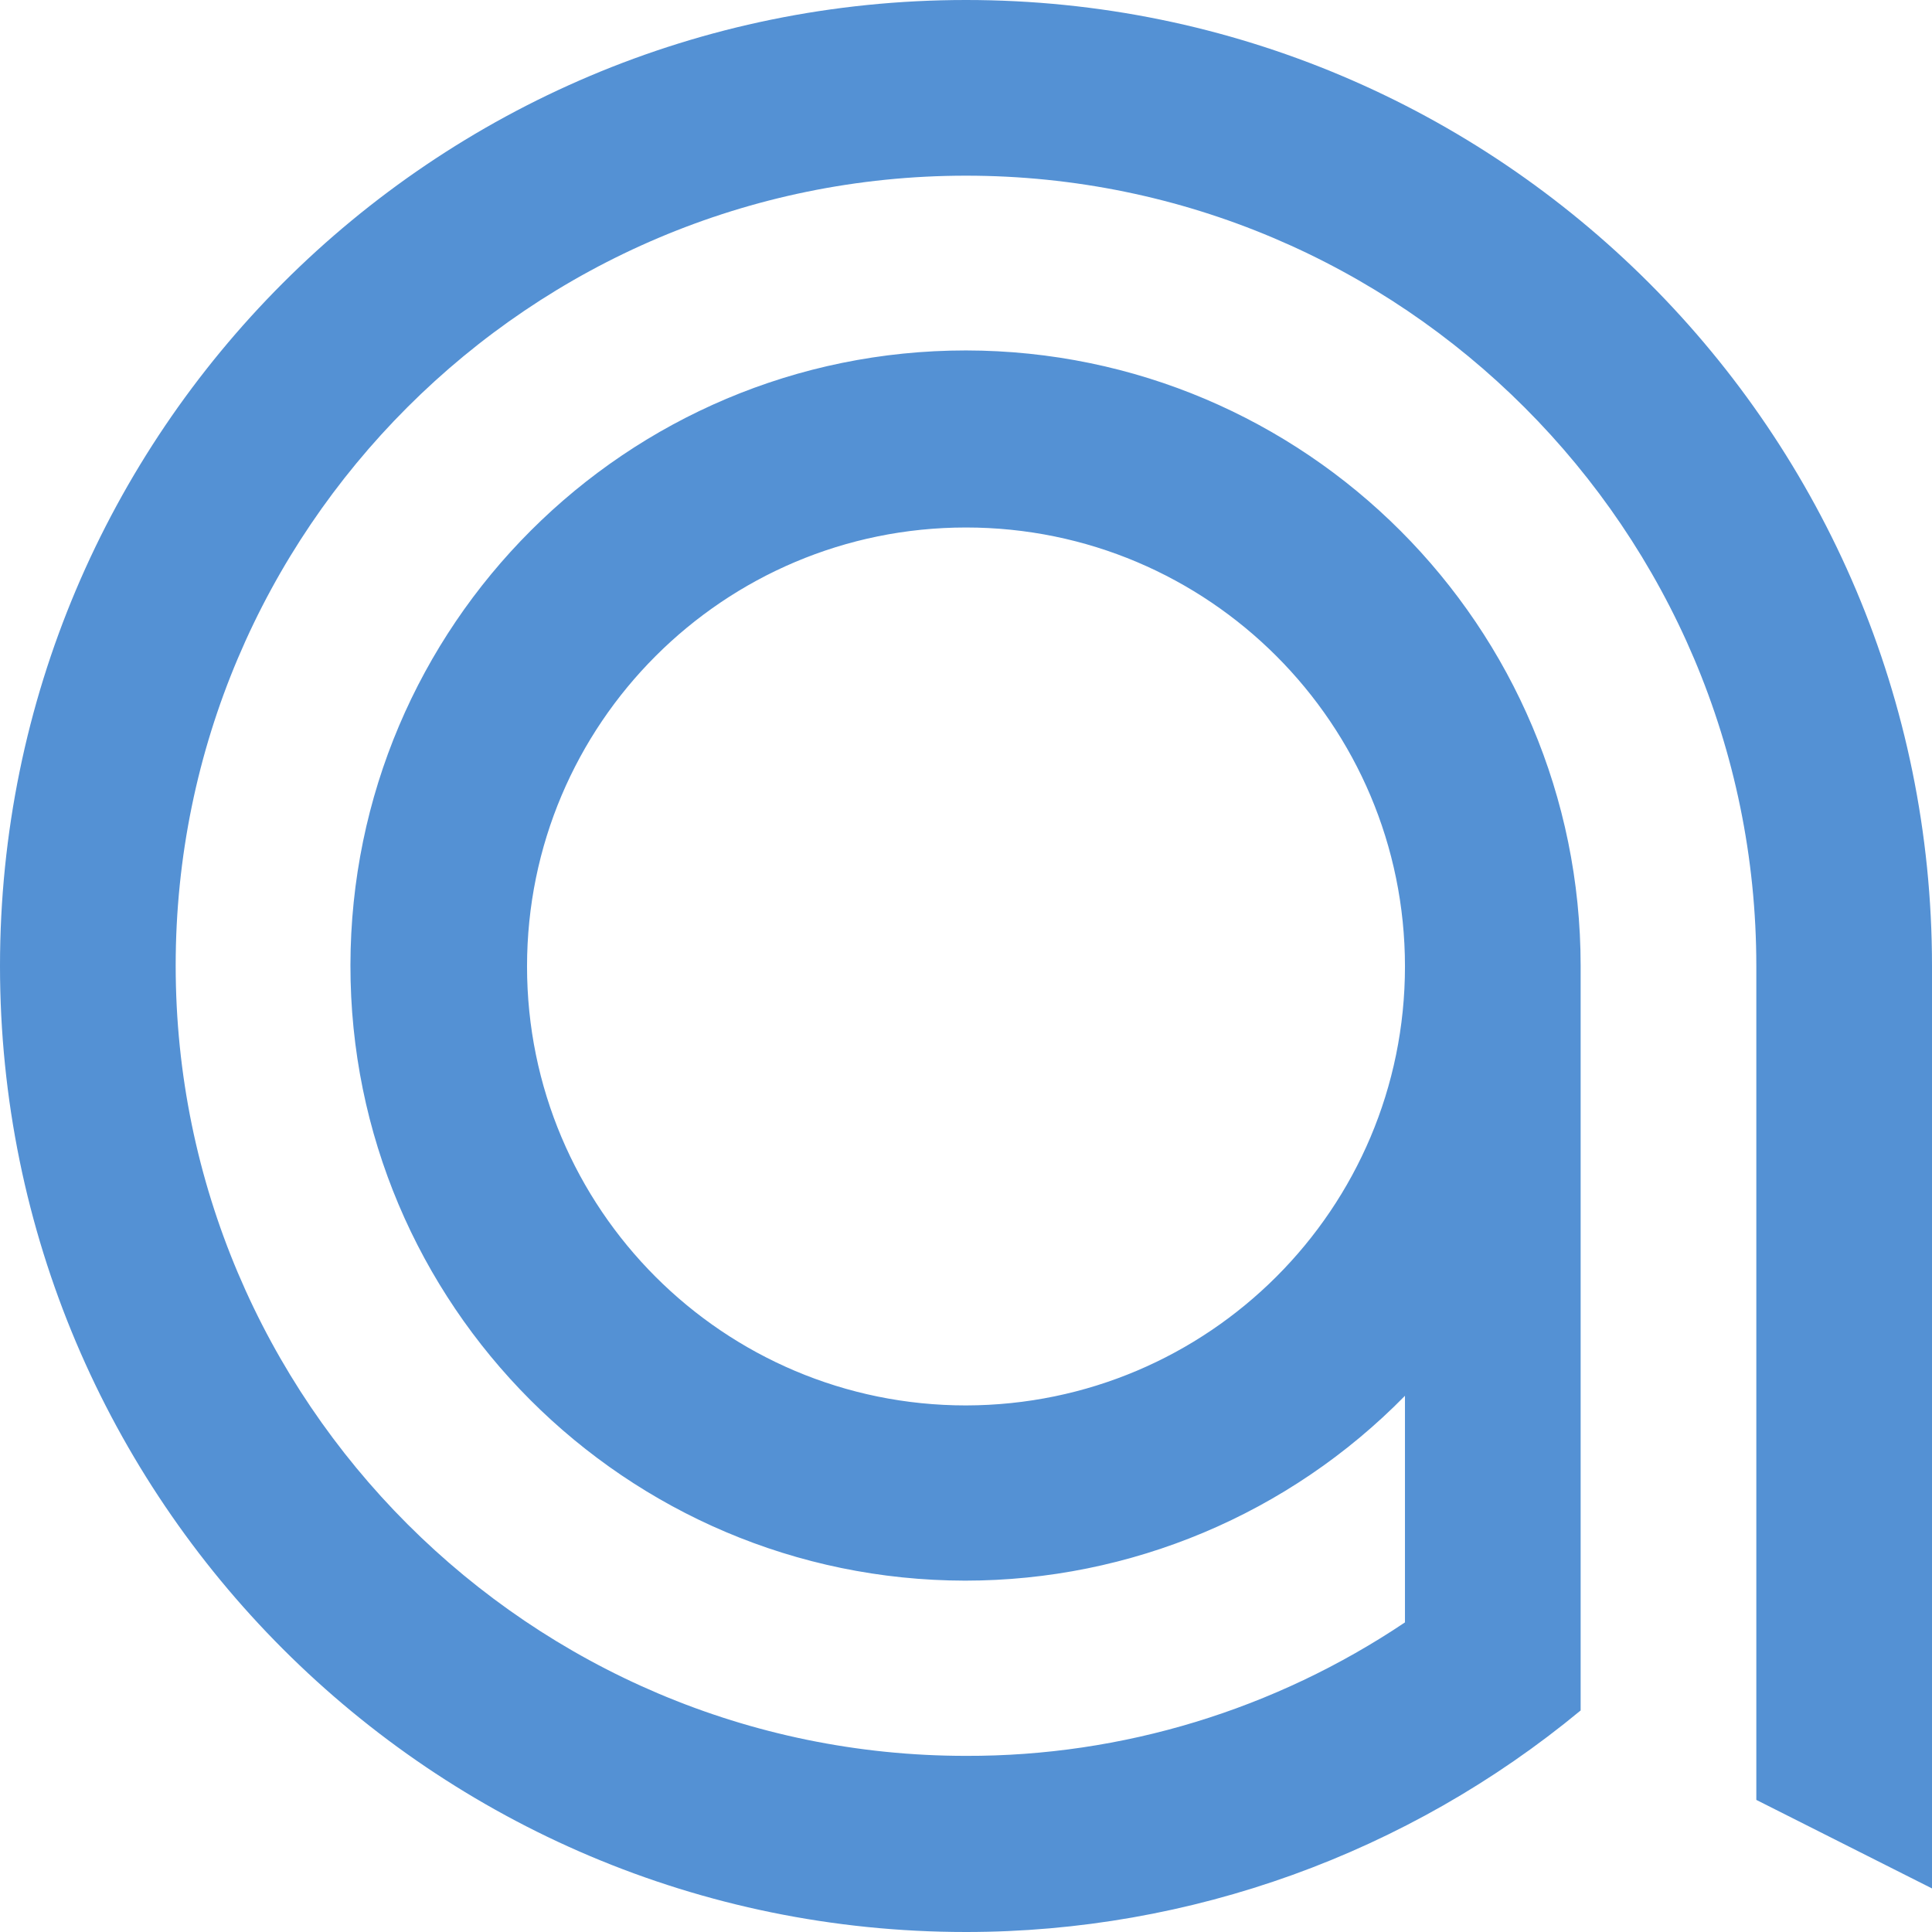 <?xml version="1.0" encoding="utf-8"?>
<!-- Generator: Adobe Illustrator 23.0.2, SVG Export Plug-In . SVG Version: 6.00 Build 0)  -->
<svg version="1.1" id="Layer_1" xmlns="http://www.w3.org/2000/svg" xmlns:xlink="http://www.w3.org/1999/xlink" x="0px" y="0px"
	 viewBox="0 0 421.2 421.2" style="enable-background:new 0 0 421.2 421.2;" xml:space="preserve">
<style type="text/css">
	.st0{fill:#5491D4;}
</style>
<title>Asset 2</title>
<g>
	<g id="Agile_Logo">
		<path class="st0" d="M210.6,0C94.3,0,0,94.3,0,210.6s94.3,210.6,210.6,210.6c48.9,0,96.3-17.1,134-48.3V210.6l0,0
			c0-74.1-60-134.1-134-134.2c-74.1,0-134.1,60-134.2,134s60,134.1,134,134.2c36.1,0,70.6-14.5,95.9-40.3v49.4
			c-28.3,19-61.6,29.2-95.7,29.1c-95,0-172.3-77.3-172.3-172.3S115.6,38.3,210.6,38.3s172.3,77.3,172.3,172.3v121l0,0v60.8
			l38.3,19.3V210.6C421.2,94.3,326.9,0,210.6,0z M210.6,306.4c-52.9,0-95.7-42.9-95.7-95.7c0-52.9,42.9-95.7,95.7-95.7
			c52.9,0,95.7,42.9,95.7,95.7v0C306.3,263.5,263.5,306.3,210.6,306.4z"/>
	</g>
</g>
</svg>
